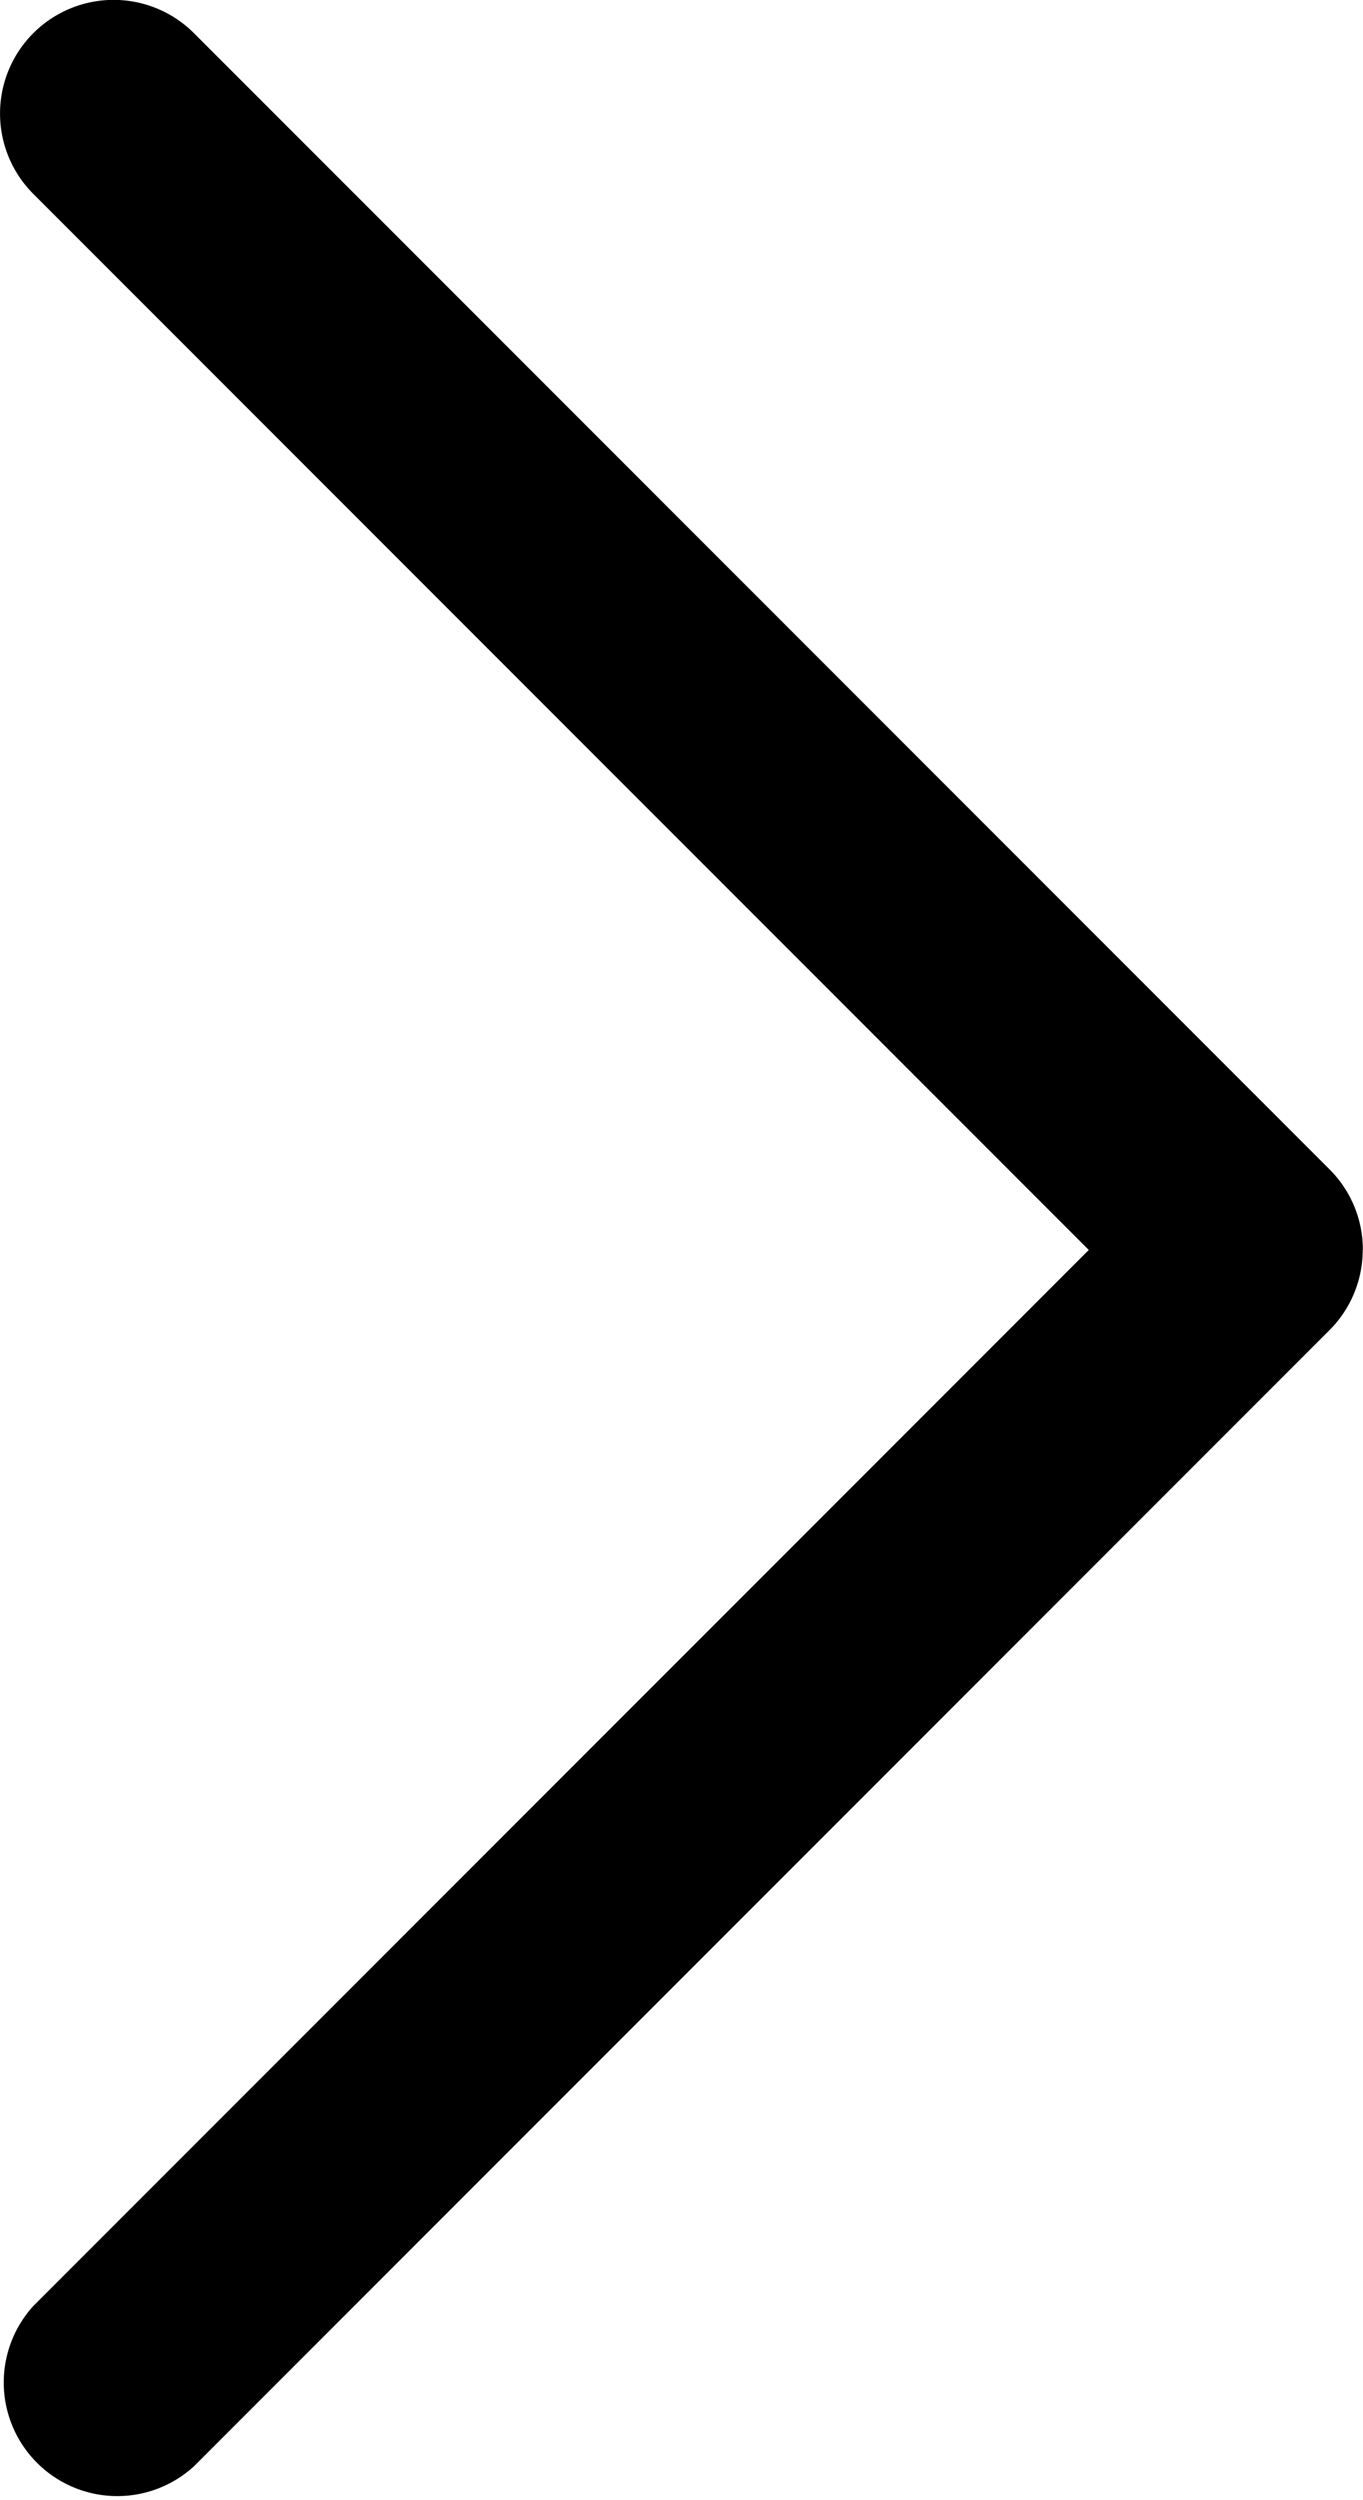<svg xmlns="http://www.w3.org/2000/svg" width="9.002" height="16.503" viewBox="0 0 9.002 16.503">
  <path id="Down_Arrow_3_" d="M8.252,9a.748.748,0,0,1-.53-.22l-7.5-7.5A.75.75,0,0,1,1.281.22L8.252,7.191,15.223.22a.75.75,0,0,1,1.061,1.061l-7.5,7.5a.748.748,0,0,1-.53.22Z" transform="translate(0 16.503) rotate(-90)"/>
</svg>
